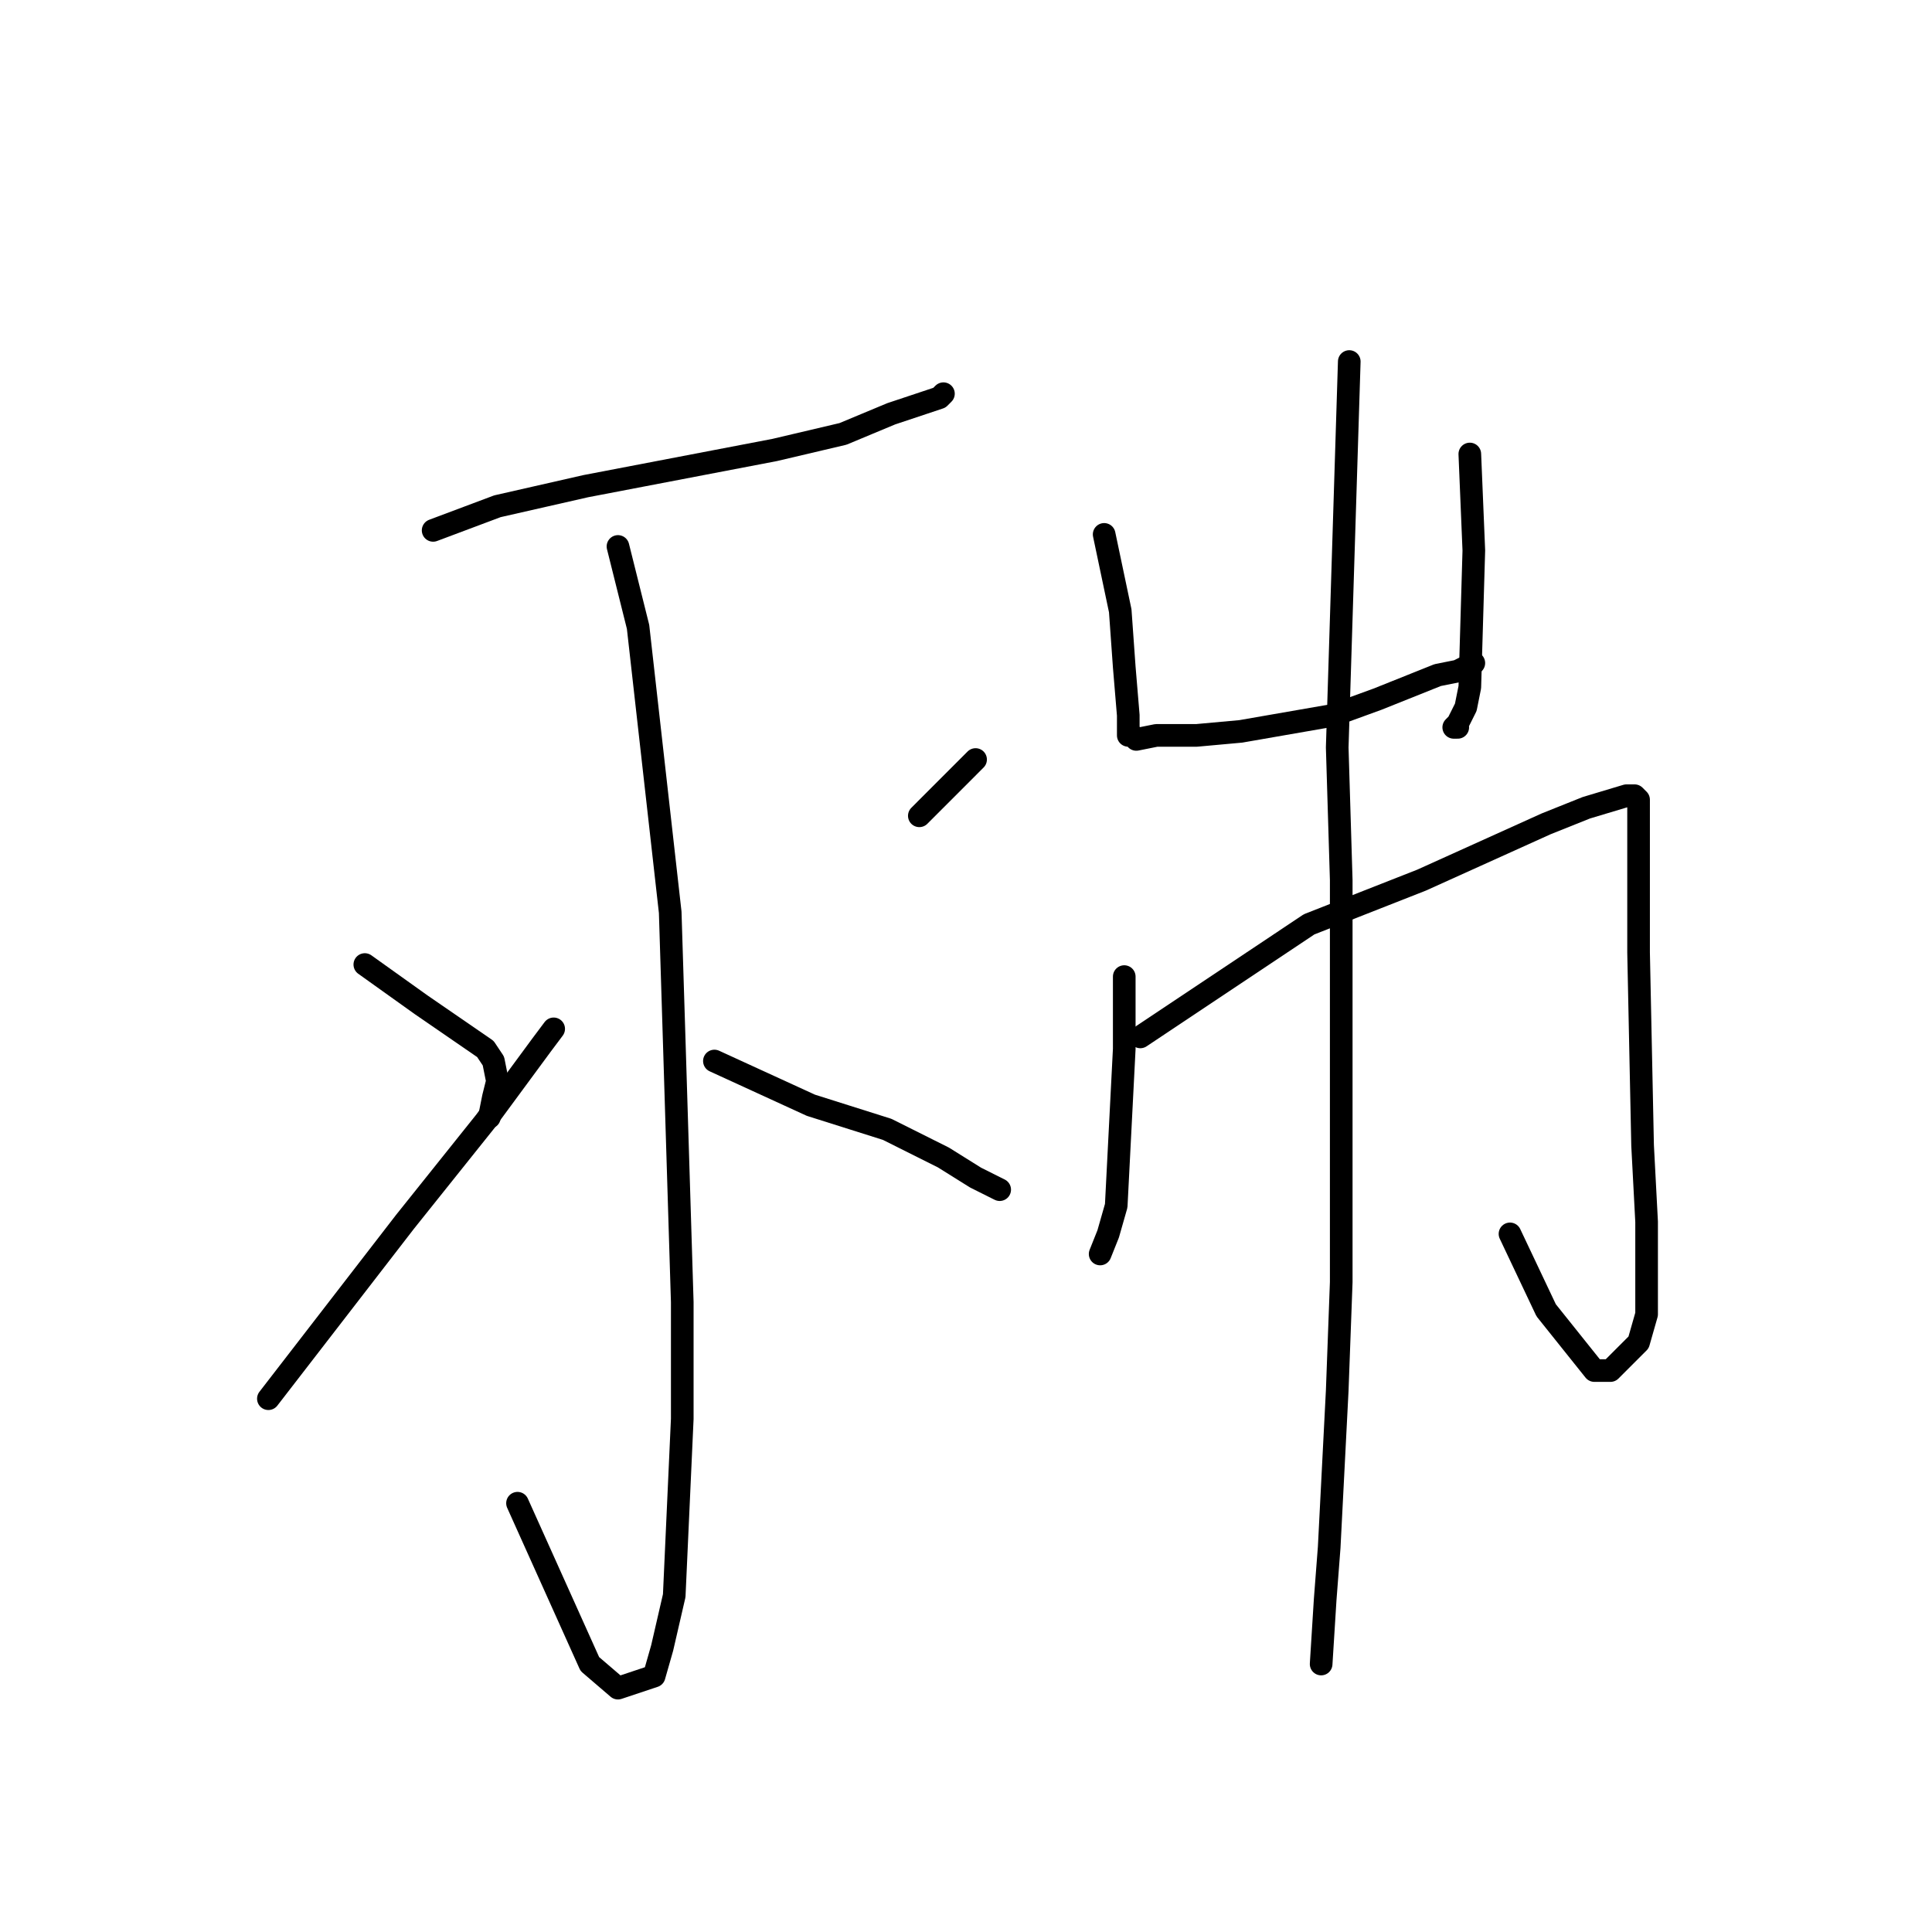 <?xml version="1.0" standalone="no"?>
    <svg width="256" height="256" xmlns="http://www.w3.org/2000/svg" version="1.1">
    <polyline stroke="black" stroke-width="3" stroke-linecap="round" fill="transparent" stroke-linejoin="round" points="57.393 70.278 65.911 67.082 77.625 64.418 102.649 59.624 111.7 57.494 118.089 54.83 124.478 52.7 125.01 52.167 125.01 52.167 " />
        <polyline stroke="black" stroke-width="3" stroke-linecap="round" fill="transparent" stroke-linejoin="round" points="81.884 72.408 84.546 83.062 88.806 120.882 89.338 137.927 90.403 172.551 90.403 187.999 89.338 211.436 87.741 218.361 86.676 222.09 81.884 223.688 78.157 220.492 68.573 199.185 68.573 199.185 " />
        <polyline stroke="black" stroke-width="3" stroke-linecap="round" fill="transparent" stroke-linejoin="round" points="48.341 127.806 55.795 133.133 64.314 138.993 65.379 140.591 65.911 143.254 65.379 145.385 64.846 148.048 64.846 148.048 " />
        <polyline stroke="black" stroke-width="3" stroke-linecap="round" fill="transparent" stroke-linejoin="round" points="35.563 185.335 53.666 161.898 64.314 148.581 71.768 138.46 73.365 136.329 73.365 136.329 " />
        <polyline stroke="black" stroke-width="3" stroke-linecap="round" fill="transparent" stroke-linejoin="round" points="129.27 100.64 121.816 108.098 121.816 108.098 " />
        <polyline stroke="black" stroke-width="3" stroke-linecap="round" fill="transparent" stroke-linejoin="round" points="94.662 140.591 107.44 146.45 117.556 149.646 125.01 153.375 129.27 156.038 132.464 157.636 132.464 157.636 " />
        <polyline stroke="black" stroke-width="3" stroke-linecap="round" fill="transparent" stroke-linejoin="round" points="146.307 70.81 148.437 80.931 148.969 88.389 149.502 94.781 149.502 95.846 149.502 97.444 150.034 97.444 150.567 97.977 153.229 97.444 158.553 97.444 164.41 96.911 176.655 94.781 182.512 92.65 190.498 89.454 193.161 88.921 195.29 87.856 195.29 87.856 " />
        <polyline stroke="black" stroke-width="3" stroke-linecap="round" fill="transparent" stroke-linejoin="round" points="194.758 60.157 195.29 72.941 194.758 91.052 194.225 93.715 193.161 95.846 192.628 96.379 193.161 96.379 193.161 96.379 " />
        <polyline stroke="black" stroke-width="3" stroke-linecap="round" fill="transparent" stroke-linejoin="round" points="148.969 129.404 148.969 138.993 147.905 159.767 146.84 163.496 145.775 166.159 145.775 166.159 " />
        <polyline stroke="black" stroke-width="3" stroke-linecap="round" fill="transparent" stroke-linejoin="round" points="151.099 137.395 173.461 122.48 188.369 116.62 204.874 109.163 210.198 107.032 215.522 105.434 216.587 105.434 217.12 105.967 217.12 106.5 217.12 108.63 217.12 115.555 217.12 126.208 217.652 151.777 218.184 161.898 218.184 174.149 217.12 177.878 213.393 181.606 211.263 181.606 204.874 173.616 200.082 163.496 200.082 163.496 " />
        <polyline stroke="black" stroke-width="3" stroke-linecap="round" fill="transparent" stroke-linejoin="round" points="178.785 47.906 177.188 99.042 177.72 116.62 177.72 153.375 177.72 169.888 177.188 184.27 176.123 205.044 175.591 211.969 175.058 220.492 175.058 220.492 " />
        </svg>